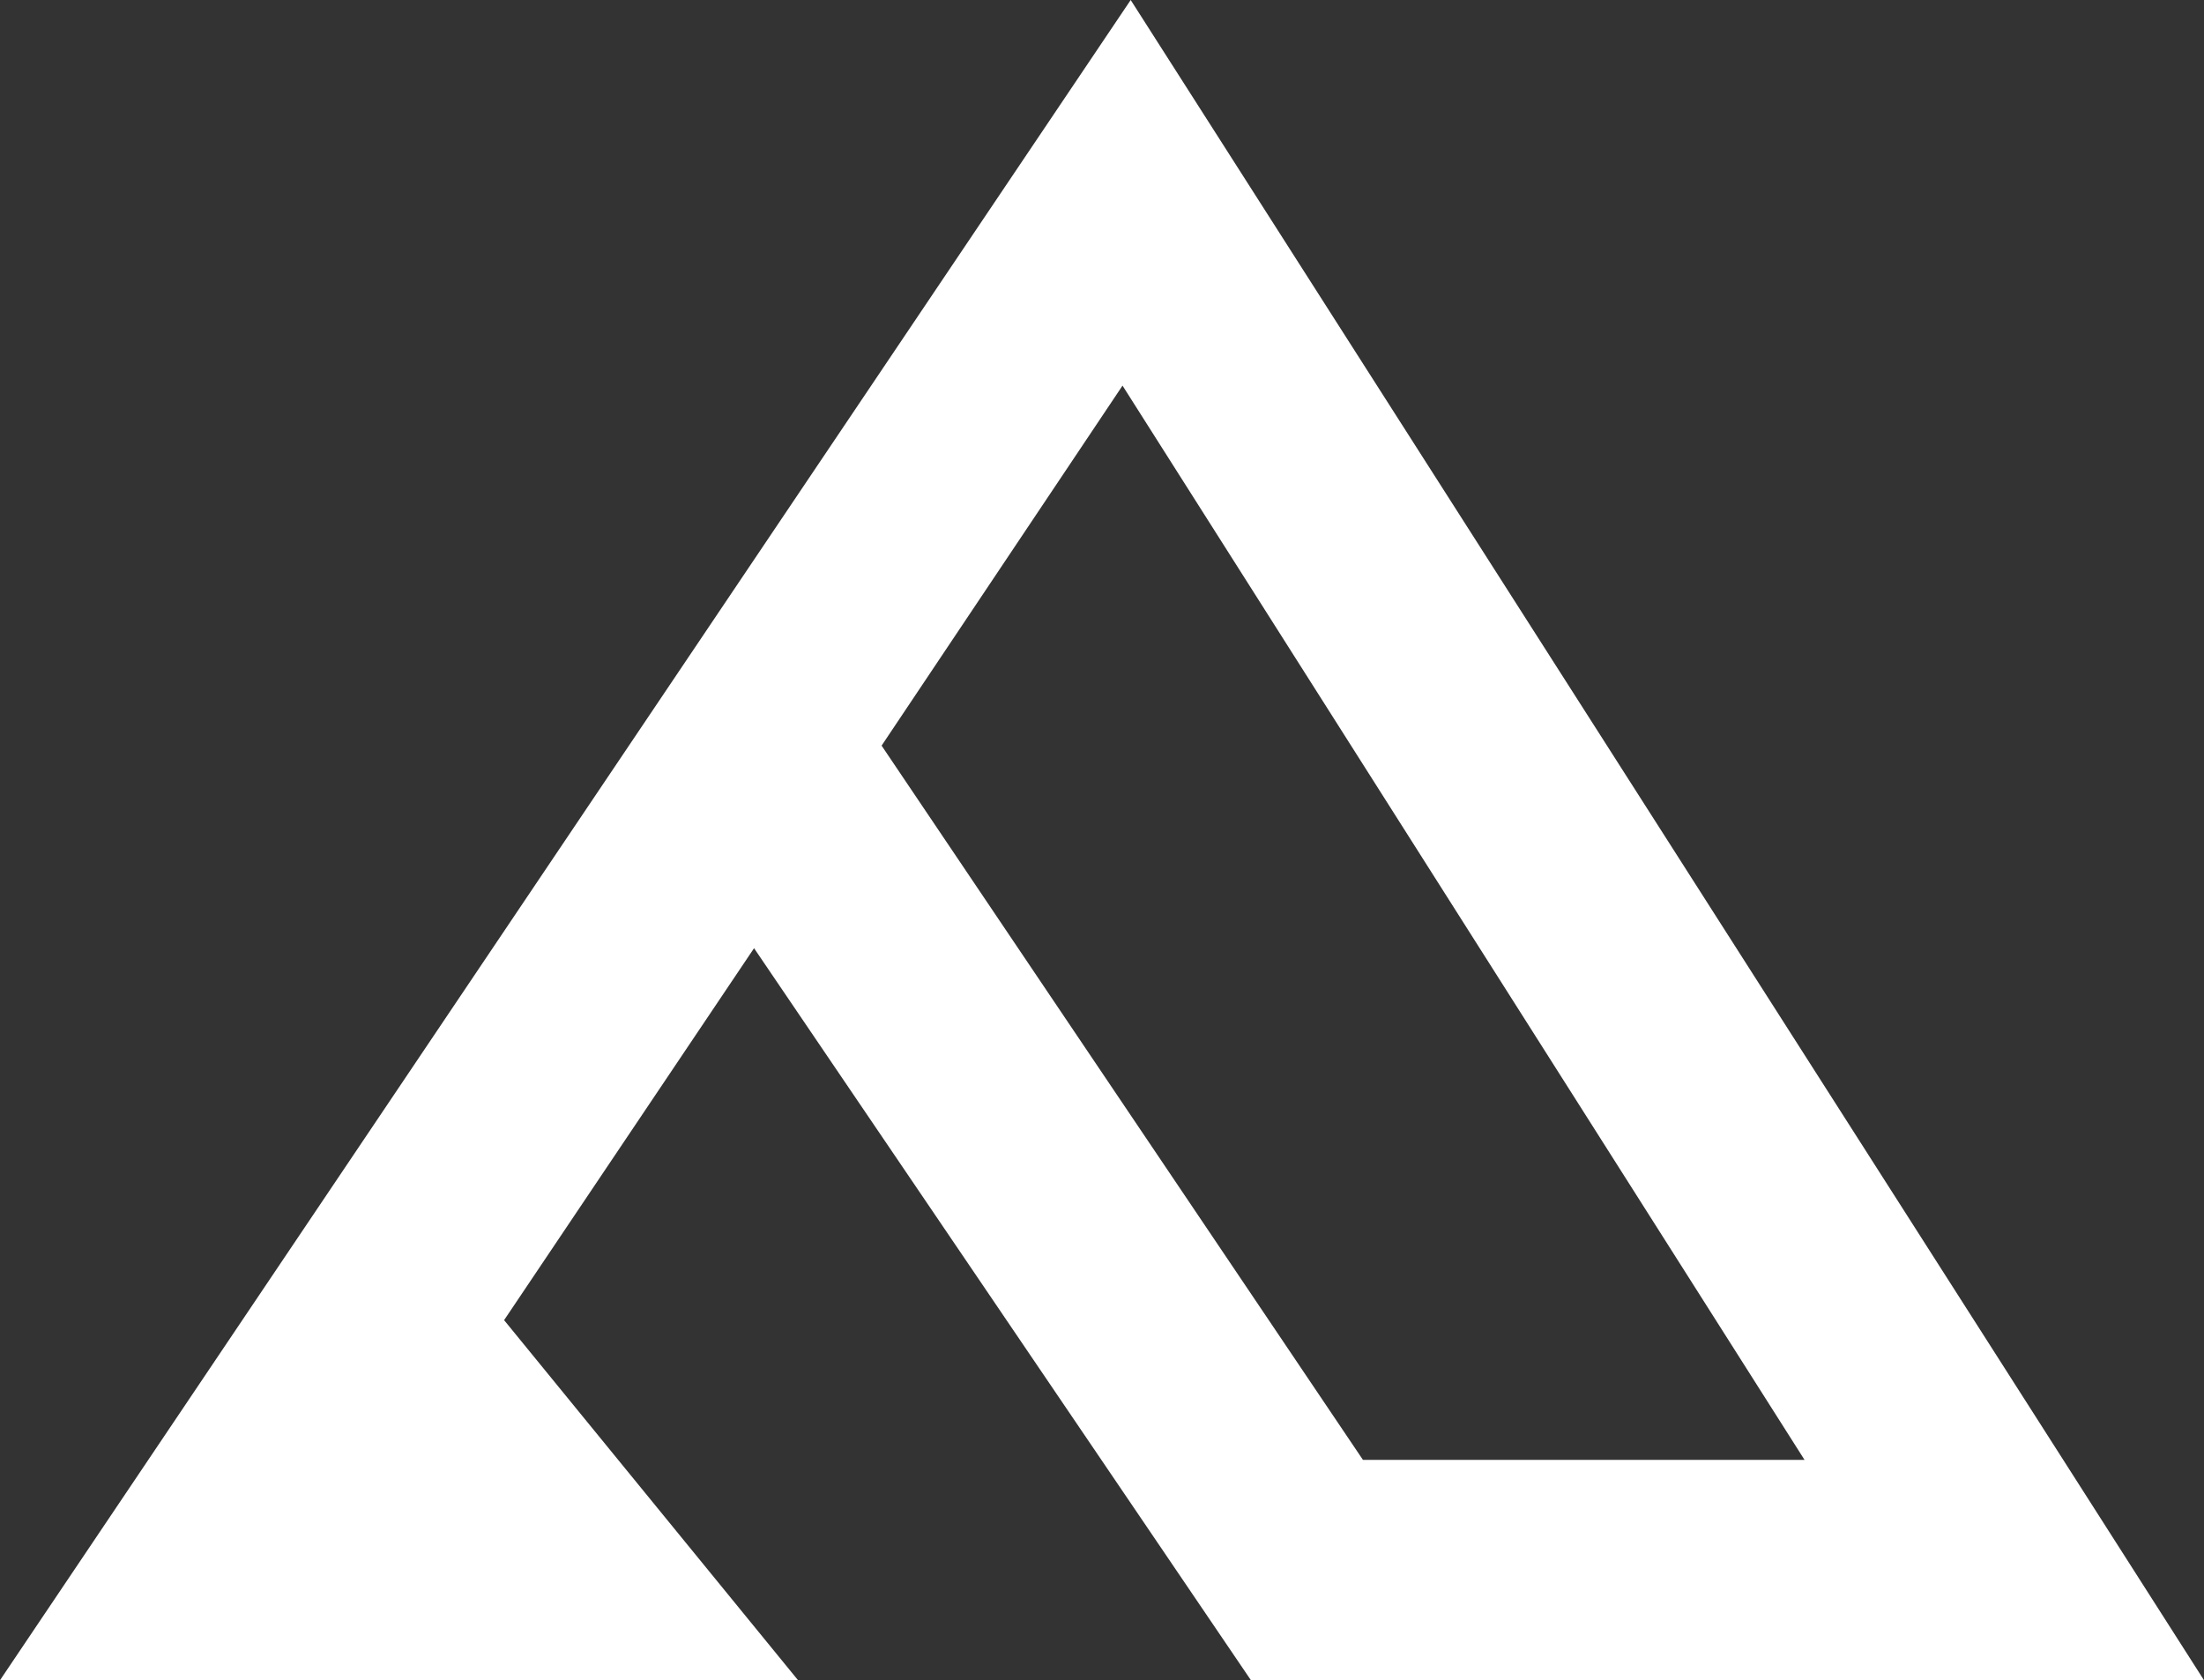 <?xml version="1.0" encoding="UTF-8"?>
<svg width="160px" height="122px" viewBox="0 0 160 122" version="1.1" xmlns="http://www.w3.org/2000/svg" xmlns:xlink="http://www.w3.org/1999/xlink">
    <rect x="0" y="0" width="160" height="122" fill="#333333" stroke="none"/>
    <title>Untitled 17</title>
    <g id="Page-1" stroke="none" stroke-width="1" fill="none" fill-rule="evenodd">
        <g id="enertree-logo-5" fill="#FFFFFF" fill-rule="nonzero">
            <path d="M90.812,122 L160,122 L82.083,0 L0,122 L57.935,122 L36.595,95.855 L54.741,68.848 L90.812,122 Z M81.49,28 L131,106 L98.943,106 L64,54.14 L81.49,28 Z" id="Shape"></path>
        </g>
    </g>
</svg>